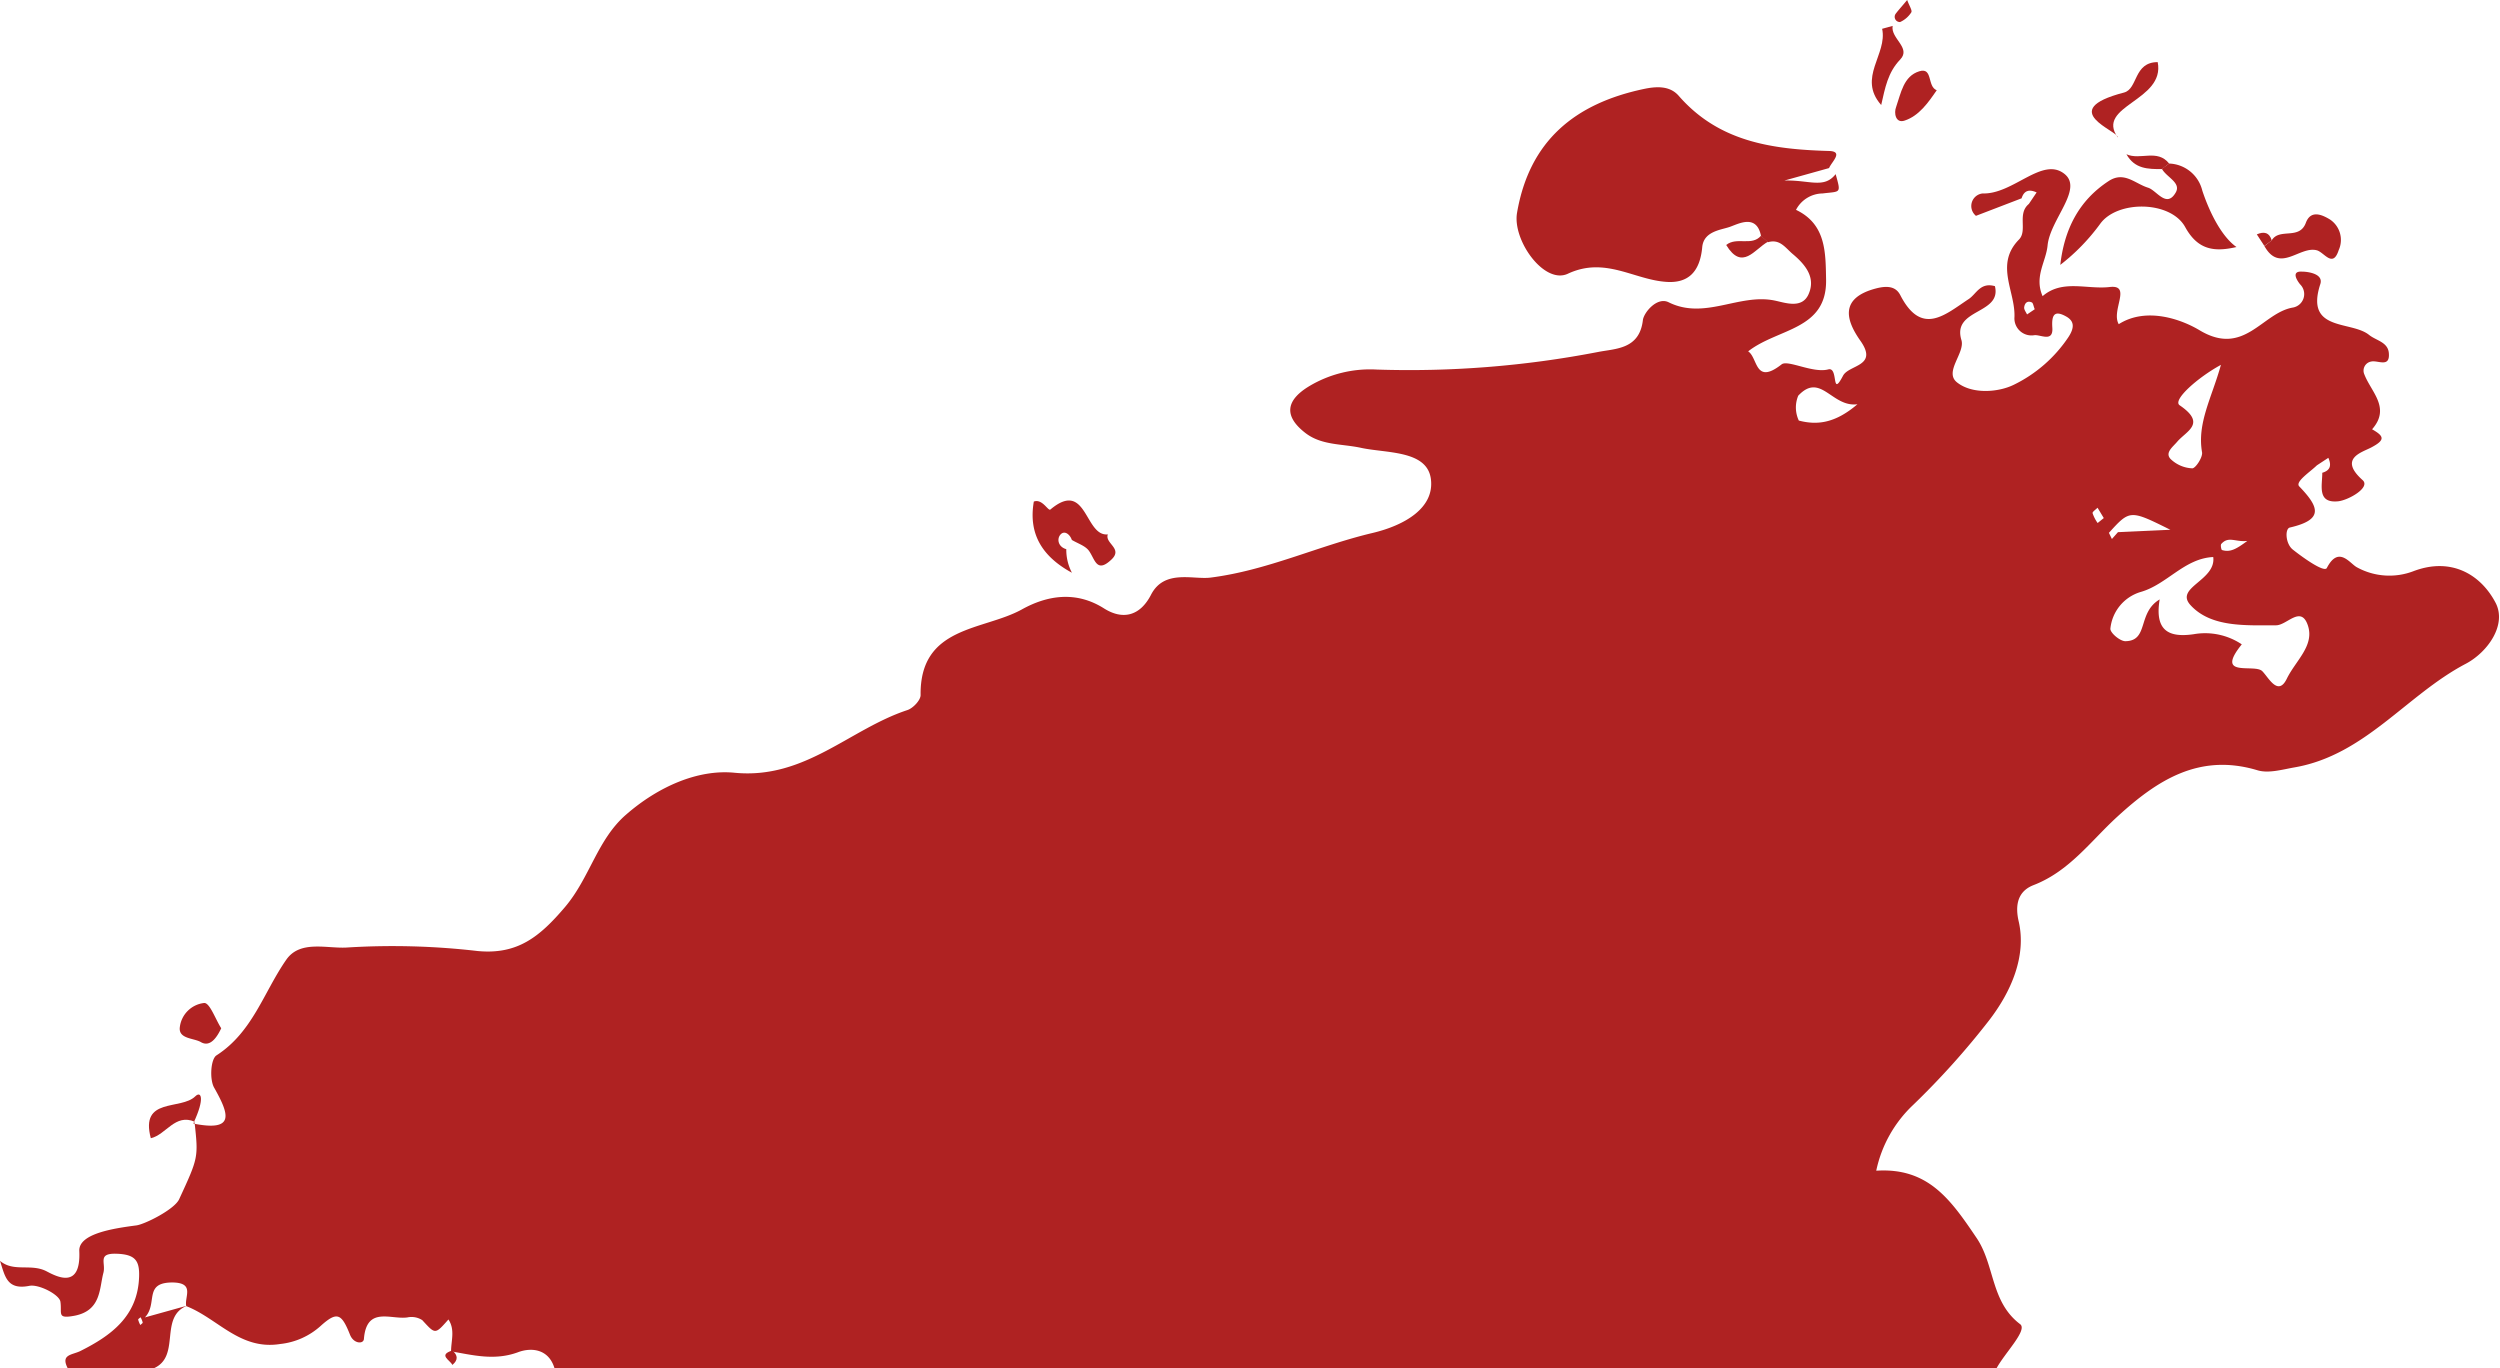 <svg xmlns="http://www.w3.org/2000/svg" viewBox="0 0 292.58 160.14"><defs><style>.cls-1{fill:#af2222;}</style></defs><g id="Layer_2" data-name="Layer 2"><g id="Layer_1-2" data-name="Layer 1"><path class="cls-1" d="M7.93,160.14c-.83-1.61.4-1.54,1.42-2,3.63-1.81,6.8-4.09,6.93-8.76.06-1.87-.49-2.56-2.56-2.65-2.39-.1-1.3,1.05-1.62,2.24-.48,1.81-.25,4.37-3.31,5-2.19.42-1.51-.22-1.72-1.63-.12-.83-2.55-2.09-3.66-1.85C.78,151,.58,149.32,0,147.56c1.63,1.37,3.63.26,5.48,1.24,1.34.71,4,2,3.8-2.39-.1-2.06,4.11-2.66,6.69-3,1-.14,4.46-1.87,5-3.07,2.25-4.87,2.25-4.87,1.8-9l-.16.15c5,1,4.18-1.14,2.43-4.24-.53-1-.37-3.32.3-3.74,4.24-2.73,5.53-7.42,8.17-11.2,1.66-2.37,4.88-1.23,7.25-1.43a86.06,86.06,0,0,1,15.13.42c4.68.45,7.27-1.67,10.21-5.12s3.79-7.92,7.18-10.85C77,92.09,81.66,90,86,90.44c8.22.78,13.43-5.11,20.2-7.34.66-.22,1.55-1.16,1.54-1.76-.09-8.1,7.3-7.52,11.82-10,2.93-1.64,6.32-2.24,9.64-.14,2.23,1.41,4.24.87,5.51-1.6,1.55-3,4.9-1.75,6.94-2,6.67-.84,12.62-3.72,19-5.23,3.72-.89,7.25-2.91,6.81-6.31s-5.25-3-8.23-3.66c-2.2-.47-4.57-.27-6.46-1.73-2.58-2-2.26-3.84.46-5.48a13.87,13.87,0,0,1,7.88-1.94,116.18,116.18,0,0,0,25.93-2.06c2.06-.4,4.83-.31,5.23-3.72.1-.88,1.65-2.76,3-2.1,4.25,2.12,8.27-1.07,12.45-.19,1.21.25,3.19,1,3.95-.77.84-1.92-.35-3.41-1.85-4.67-.88-.74-1.51-1.81-2.92-1.39l-.8-.71c-.51-2.65-2.63-1.44-3.68-1.08s-3,.51-3.2,2.32c-.26,3-1.7,4.28-4.19,4.11-3.82-.25-7.18-3-11.55-.95-2.77,1.28-6.48-3.92-5.94-7.12,1.45-8.49,6.82-12.8,14.81-14.5,1.49-.32,3.07-.41,4.12.8,4.71,5.4,10.95,6.26,17.59,6.45,1.74.05.29,1.28,0,2l-5.23,1.46c2.91-.09,4.63,1,6-.75.64,2.31.61,2-1.53,2.26a3.56,3.56,0,0,0-3.11,1.92c3.53,1.68,3.46,5,3.52,8.15.12,5.94-5.64,5.68-9.12,8.41,1.16.75.76,4,3.92,1.52.73-.56,3.67,1.07,5.46.59,1.23-.32.31,3.43,1.72.75.69-1.33,4.21-1.07,2-4.15-1.59-2.28-2.5-4.94,1.89-6.08,1.55-.4,2.37-.08,2.82.8,2.5,4.85,5.25,2.26,8,.45.9-.59,1.35-2,3.07-1.51.82,3.33-5.05,2.6-3.92,6.31.45,1.5-2.05,3.71-.53,4.94,1.78,1.43,4.86,1.18,6.66.29a16.21,16.21,0,0,0,6.38-5.56c.71-1.08.75-1.88-.27-2.44-1.4-.78-1.7-.13-1.6,1.34.11,1.72-1.38.77-2.11.86a2,2,0,0,1-2.33-2c.19-3.06-2.37-6.25.55-9.21,1-1.06-.25-3,1.14-4.15l.91-1.35c-.83-.38-1.46-.27-1.76.69l-5.34,2.05a1.48,1.48,0,0,1,.78-2.62c3.6.12,7-4.39,9.6-2.27,2.19,1.79-1.72,5.33-2,8.38-.19,1.89-1.58,3.63-.58,5.91,2.3-2,5.21-.76,7.85-1.07s.13,2.75,1.06,4.35c3.25-2.07,7.38-.54,9.46.71,5.21,3.13,7.3-2,10.88-2.65a1.6,1.6,0,0,0,.88-2.73c-.47-.59-1-1.57.26-1.48.55,0,2.52.21,2.11,1.46-1.82,5.59,3.6,4.25,5.7,5.94.83.67,2.2.83,2.32,2.12.16,1.77-1.27.83-2.05,1a1.08,1.08,0,0,0-.81,1.52c.81,2.08,3.1,3.91.9,6.41,1.4.8,1.6,1.24-.12,2.14-1.14.59-3.8,1.29-1,3.8,1,.86-1.65,2.37-2.87,2.49-2.48.24-1.83-1.87-1.84-3.34,1-.29,1.07-.93.71-1.75l-1.34.88c-.81.79-2.59,1.93-2.06,2.47,2.35,2.44,2.87,3.89-1.11,4.81-.58.14-.52,1.87.34,2.57,1.26,1,3.73,2.75,4,2.15,1.39-2.67,2.7-.48,3.53-.06a7.88,7.88,0,0,0,6.62.44c4.39-1.66,7.84.38,9.58,3.68,1.37,2.58-.9,5.8-3.47,7.16-6.92,3.63-11.77,10.67-20,12.12-1.45.25-3.07.74-4.37.35-6.83-2.06-11.77,1.17-16.43,5.44-3.11,2.85-5.6,6.38-9.8,8-1.33.52-2.32,1.68-1.73,4.24.94,4.07-.89,8.26-3.49,11.62a92.27,92.27,0,0,1-8.87,9.87,14.75,14.75,0,0,0-4.31,7.69c6.08-.39,8.71,3.38,11.73,7.85,2.17,3.19,1.63,7.48,5.11,10.11.91.69-1.8,3.37-2.77,5.18H64.9c-.68-2.31-2.74-2.48-4.29-1.89-2.73,1-5.23.34-7.82-.11,0-1.25.49-2.53-.31-3.73-1.58,1.79-1.53,1.74-3.06.08a2.31,2.31,0,0,0-1.74-.32c-1.93.28-4.78-1.35-5.09,2.52-.05.63-1.21.58-1.63-.5-1-2.51-1.52-2.75-3.46-1a8.36,8.36,0,0,1-4.7,2.09c-4.71.76-7.32-3-11-4.43-.25-1.07,1.07-2.74-1.62-2.77-3.43,0-1.67,2.46-3.22,4.09l4.95-1.38c-3.38,1.35-.65,6-4,7.37ZM247.87,62.28,254,62c-4.73-2.35-4.73-2.35-7.19.36l.35.72Zm4.88,7.87c-.62,3.73,1.13,4.49,4,4.07a7.71,7.71,0,0,1,5.61,1.19c-3.23,4,1.49,2.22,2.4,3.14.73.73,1.84,3,2.87.88s3.27-3.87,2.46-6.25-2.44,0-3.72,0c-3.57,0-7.6.26-10-2.35-1.93-2.09,3-2.87,2.65-5.64-3.39.16-5.41,3.21-8.5,4.09a5,5,0,0,0-3.54,4.31c0,.5,1.15,1.46,1.76,1.45C251.51,75,250.11,71.72,252.75,70.15Zm7.17-27.45c-2.68,1.45-5.72,4.13-4.83,4.73,3.18,2.17.78,3-.3,4.28-.52.61-1.44,1.27-.77,2a3.89,3.89,0,0,0,2.55,1.1c.38,0,1.24-1.3,1.14-1.88C257.11,49.51,258.86,46.53,259.92,42.7Zm-42.54,4.61c-3,.4-4.3-3.81-6.93-1a3.6,3.6,0,0,0,.07,2.91C212.6,49.76,214.71,49.59,217.38,47.31Zm45.58,16c-1.36.14-2.16-.6-3,.35-.11.13,0,.68.08.71C261,64.67,261.72,64.26,263,63.31ZM238.13,36.19c-.15-.35-.18-.73-.35-.8-.56-.25-.85.14-.89.62,0,.26.22.53.34.79Zm8.08,24.44-.73-1.21c-.21.22-.62.48-.58.64a4.33,4.33,0,0,0,.59,1.15ZM16.45,154.16c-.1.1-.3.21-.28.29a3.22,3.22,0,0,0,.25.62c.1-.1.3-.22.28-.3A2.45,2.45,0,0,0,16.45,154.16Z"/><path class="cls-1" d="M253.86,19.14a4.14,4.14,0,0,1,3.88,3.17c.93,2.79,2.35,5.44,4,6.6-2.67.62-4.55.3-6-2.33-1.71-3.11-7.93-3.16-9.94-.4A23.78,23.78,0,0,1,241.12,31c.47-4.11,2.13-7.5,5.66-9.81,1.81-1.19,3.07.3,4.62.78,1,.31,2.15,2.44,3.23.56.67-1.16-1.11-1.8-1.62-2.78Z"/><path class="cls-1" d="M124.79,64.27a5.79,5.79,0,0,0,.66,2.76c-3.32-1.81-5.14-4.39-4.46-8.33,1-.37,1.68,1.15,1.94.93,4.28-3.6,4,3.2,6.72,2.91-.38,1.05,1.78,1.64.45,2.92-1.77,1.7-1.94,0-2.66-1-.43-.59-1.3-.85-2-1.27-.23-.67-.86-1.14-1.32-.64S123.82,64,124.79,64.27Z"/><path class="cls-1" d="M252.52,7.27c.91,4.57-7.34,5.08-4.67,8.82.11-.77-7.36-3.16.73-5.26C250.22,10.4,249.68,7.27,252.52,7.27Z"/><path class="cls-1" d="M265.86,28.14c.89-1.52,3.24,0,4-2.07.56-1.49,1.82-1,2.84-.37a2.88,2.88,0,0,1,1,3.58c-.7,2.17-1.72.18-2.61,0-2-.47-4.29,2.72-6.08-.48Z"/><path class="cls-1" d="M220.16,12.29c-2.82-3.2.76-5.93.11-8.92,0,0,.8-.22,1.23-.34-.26,1.47,2.19,2.56.89,3.93C220.92,8.49,220.62,10.29,220.16,12.29Z"/><path class="cls-1" d="M226.66,10.56c-1,1.46-2.08,3-3.75,3.55-1.06.37-1.29-.88-1-1.6.56-1.6.86-3.61,2.72-4.17C226.23,7.85,225.52,10.13,226.66,10.56Z"/><path class="cls-1" d="M25.89,120.34c-.47,1-1.27,2.27-2.38,1.62-.83-.49-2.68-.35-2.46-1.79a3.23,3.23,0,0,1,2.86-2.79C24.56,117.38,25.2,119.25,25.89,120.34Z"/><path class="cls-1" d="M22.79,131.28c-2.3-1-3.34,1.51-5.14,1.93-1.29-4.85,3.52-3.24,5.21-4.91.66-.65,1.16.2-.22,3.13Z"/><path class="cls-1" d="M206.89,28.3c-1.55.86-3,3.45-4.87.37,1.23-1,3,.18,4.07-1.08Z"/><path class="cls-1" d="M253,19.79c-1.59,0-3.17,0-4.14-1.74,1.61.74,3.61-.66,5,1.09Z"/><path class="cls-1" d="M223.2,0c.26.71.62,1.23.48,1.45a3,3,0,0,1-1.31,1.13.61.61,0,0,1-.49-1C222.22,1.13,222.63.69,223.2,0Z"/><path class="cls-1" d="M265,28.78l-.88-1.35c.82-.36,1.46-.25,1.75.71Z"/><path class="cls-1" d="M52.94,158.05c.68.58.67,1.14,0,1.69C52.68,159.17,51.23,158.58,52.94,158.05Z"/></g></g></svg>